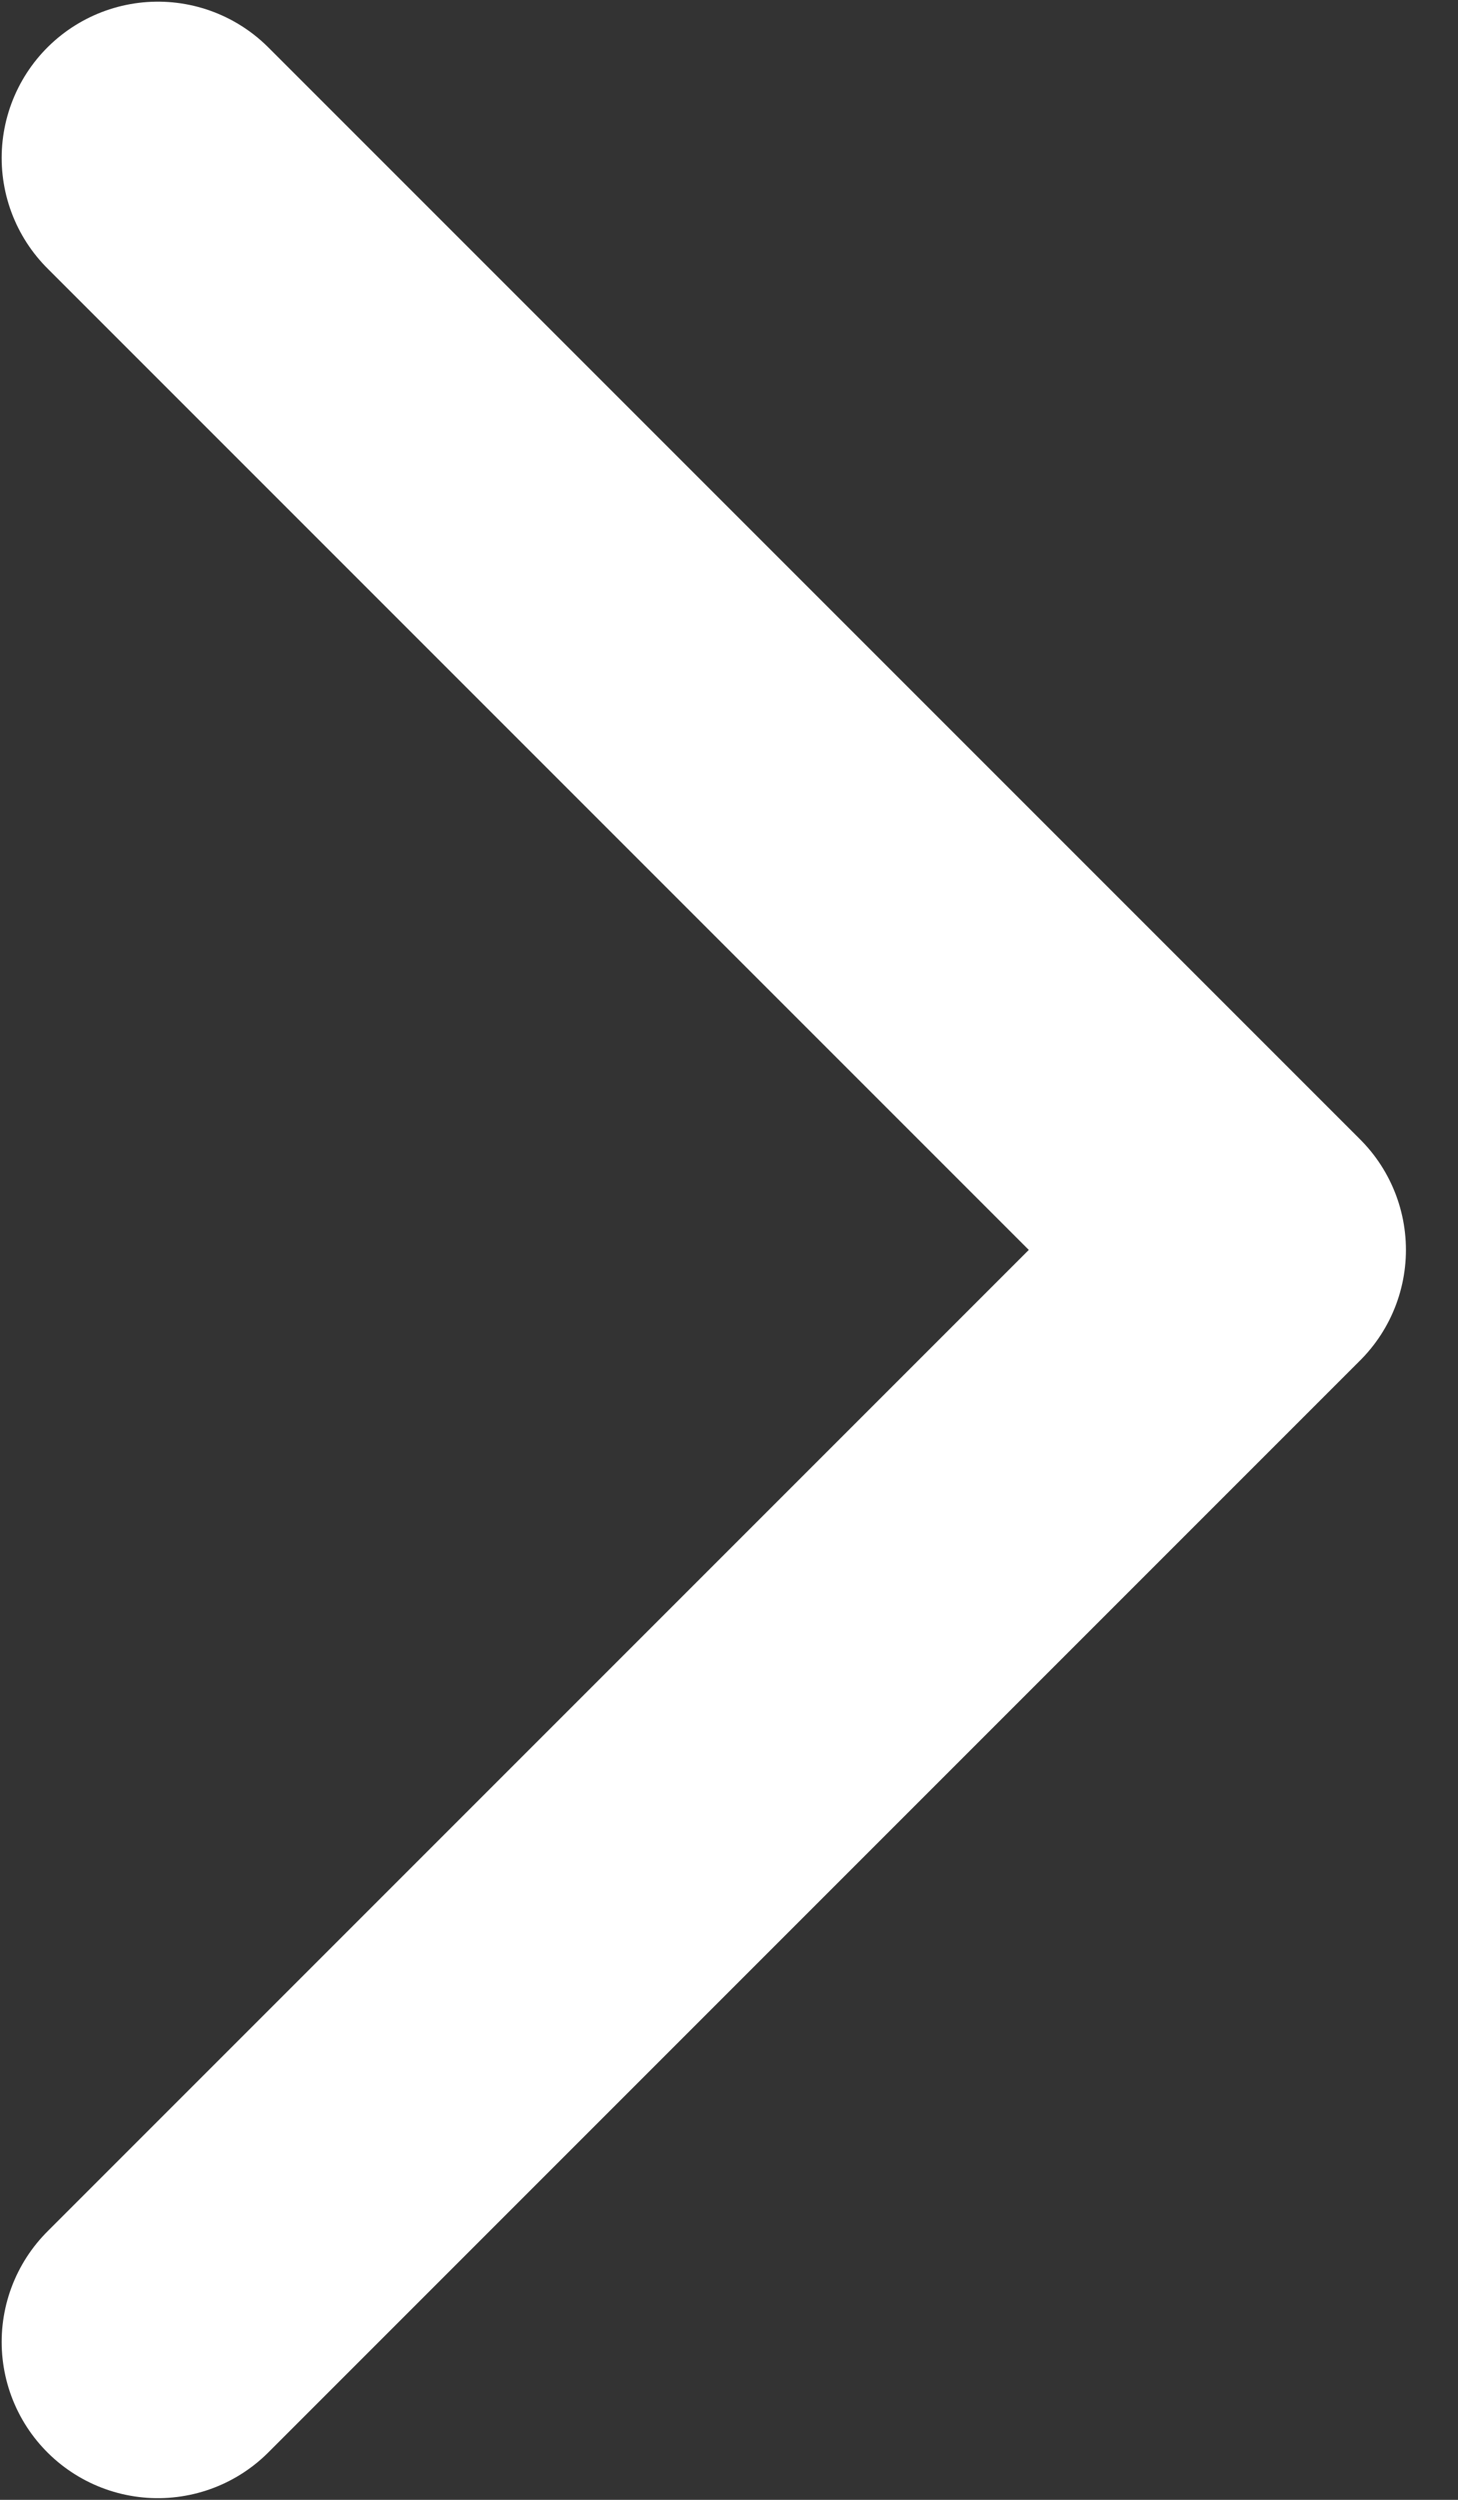 <svg width="7" height="12" viewBox="0 0 7 12" fill="none" xmlns="http://www.w3.org/2000/svg">
<rect x="0" y="0" width="7" height="12" fill="#333333" stroke="none"/>
<path d="M0.758 0.758L6 6L0.758 11.242" stroke="white" stroke-width="1.5" stroke-linecap="round" stroke-linejoin="round"/>
</svg>
